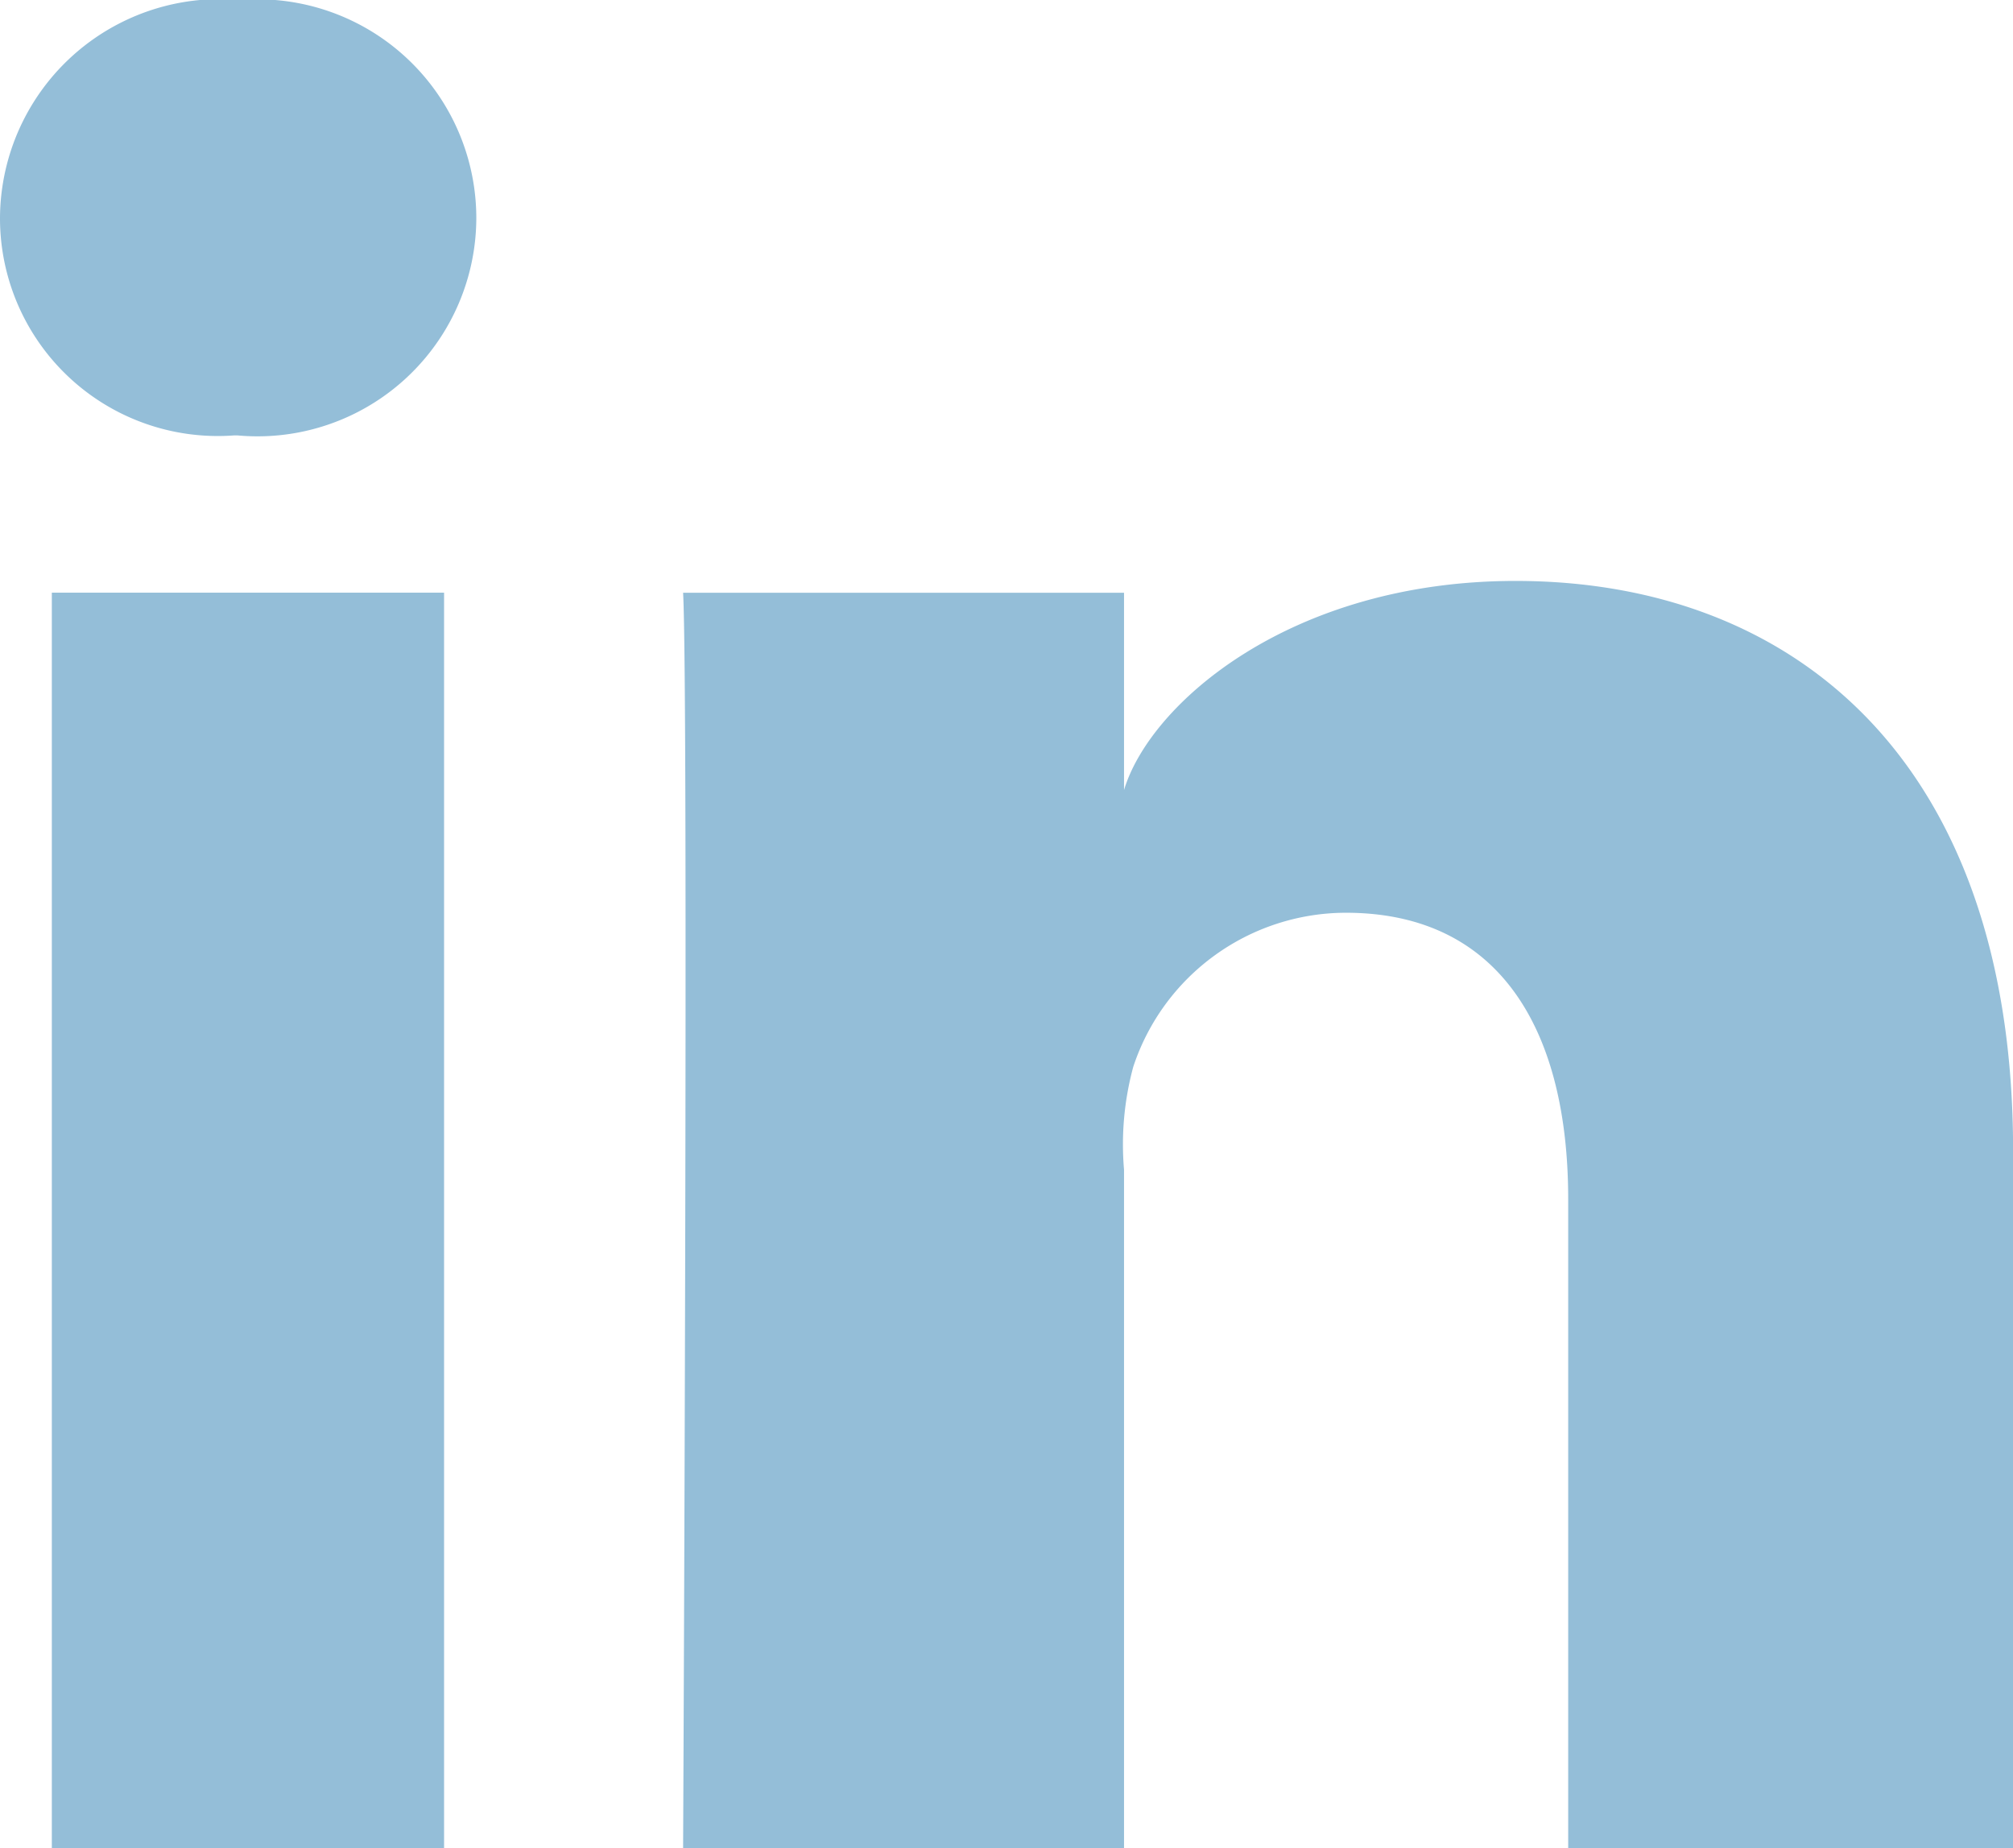 <svg id="linkedin-svgrepo-com" xmlns="http://www.w3.org/2000/svg" width="21.786" height="20" viewBox="0 0 21.786 20">
  <rect id="Rectangle_3" data-name="Rectangle 3" width="4.245" height="13.586" transform="translate(0.561 6.414)" fill="#94bed8"/>
  <path id="Path_3" data-name="Path 3" d="M-268.405,283.9A2.38,2.38,0,0,0-271,286.256a2.357,2.357,0,0,0,2.535,2.356h.034a2.368,2.368,0,0,0,2.586-2.356A2.369,2.369,0,0,0-268.405,283.9Z" transform="translate(271 -283.9)" fill="#94bed8"/>
  <path id="Path_4" data-name="Path 4" d="M-175.091,357.8c-2.433,0-3.956,1.327-4.237,2.263v-2.135H-184.1c.06,1.131,0,13.586,0,13.586h4.772v-7.342a3.211,3.211,0,0,1,.1-1.114,2.427,2.427,0,0,1,2.3-1.667c1.659,0,2.407,1.259,2.407,3.1v7.027h4.815v-7.554C-169.706,359.757-172.071,357.8-175.091,357.8Z" transform="translate(191.493 -351.513)" fill="#94bed8"/>
</svg>
